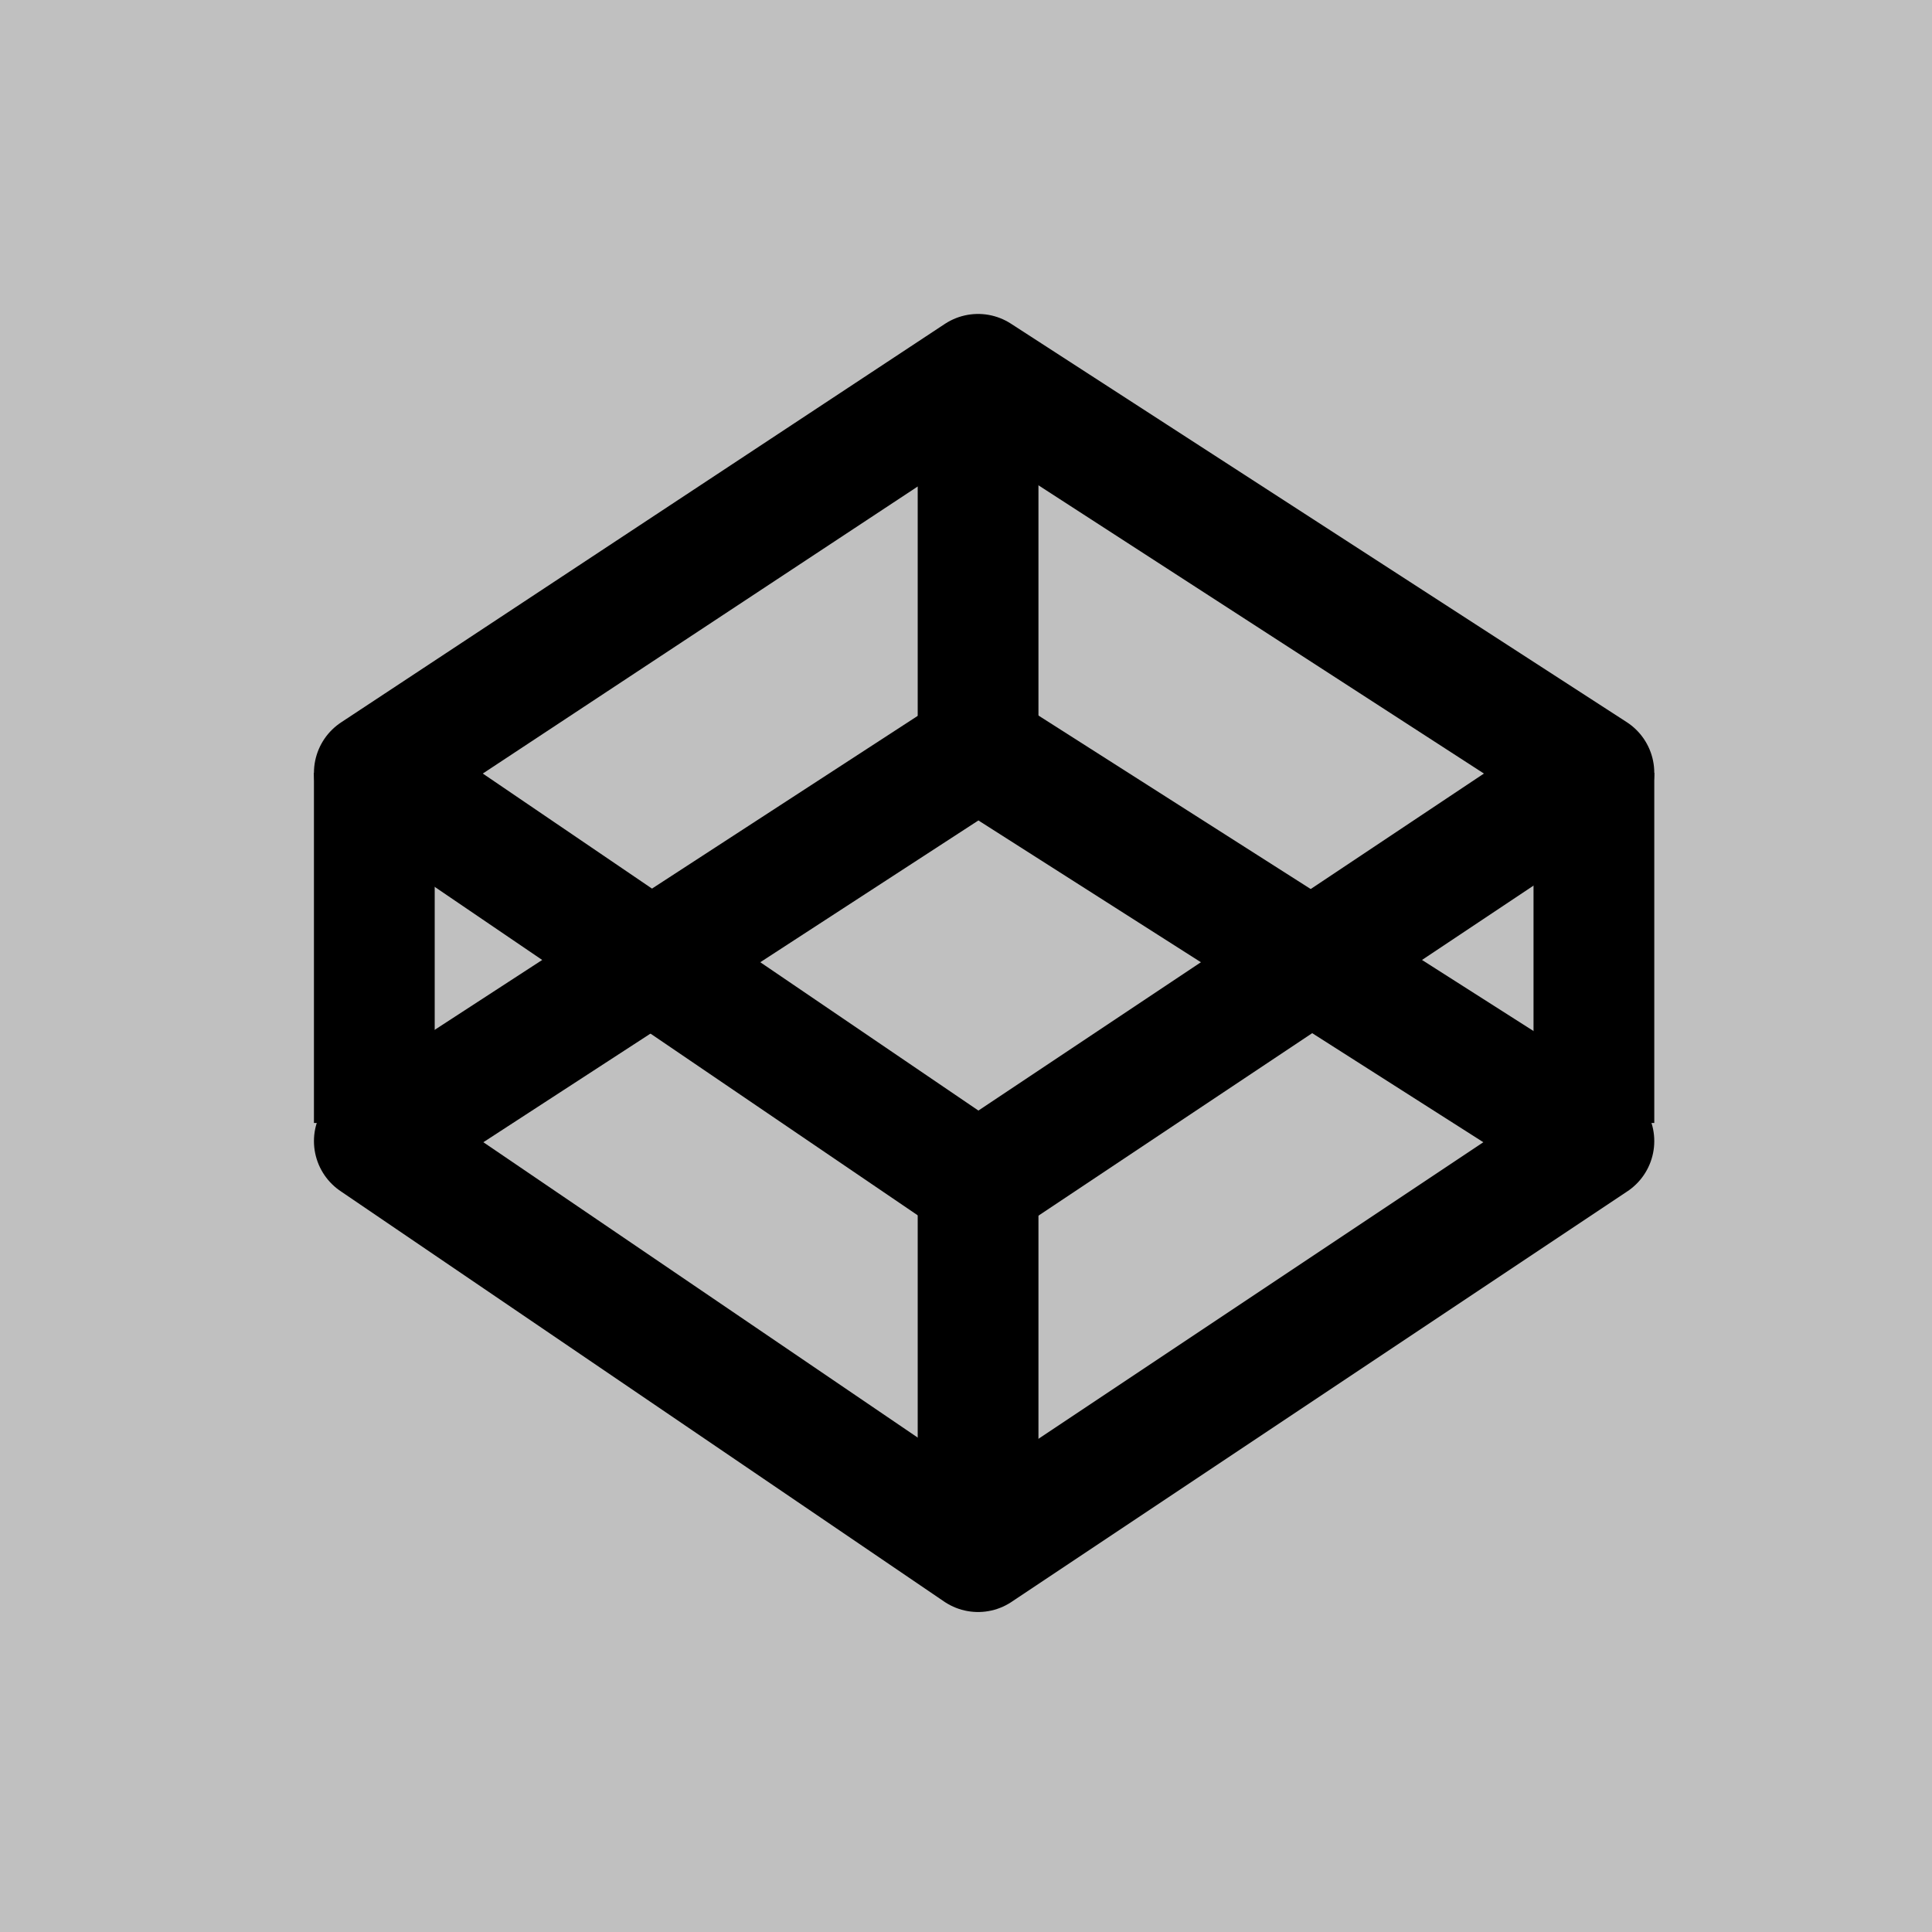 <svg xmlns="http://www.w3.org/2000/svg" width="32" height="32" viewBox="0 0 32 32" aria-labelledby="title">
<title id="title">CodePen icon</title>
<rect fill="silver" width="32" height="32"/>
<polygon fill="none" stroke="black" stroke-width="2" stroke-linejoin="round" points="16.2,6.2 6.2,12.8 16.2,19.6 26.4,12.8"/>
<polygon fill="none" stroke="black" stroke-width="2" stroke-linejoin="round" points="16.2,12.4 6.2,18.9 16.2,25.7 26.4,18.9"/>
		<line stroke="black" stroke-width="2" x1="16.2" y1="6.2" x2="16.2" y2="13.3"/>
		<line stroke="black" stroke-width="2" x1="16.2" y1="19.6" x2="16.2" y2="24.8"/>
		<line stroke="black" stroke-width="2" x1="6.2" y1="12.8" x2="6.2" y2="18.6"/>
		<line stroke="black" stroke-width="2" x1="26.4" y1="12.8" x2="26.4" y2="18.6"/>
</svg>